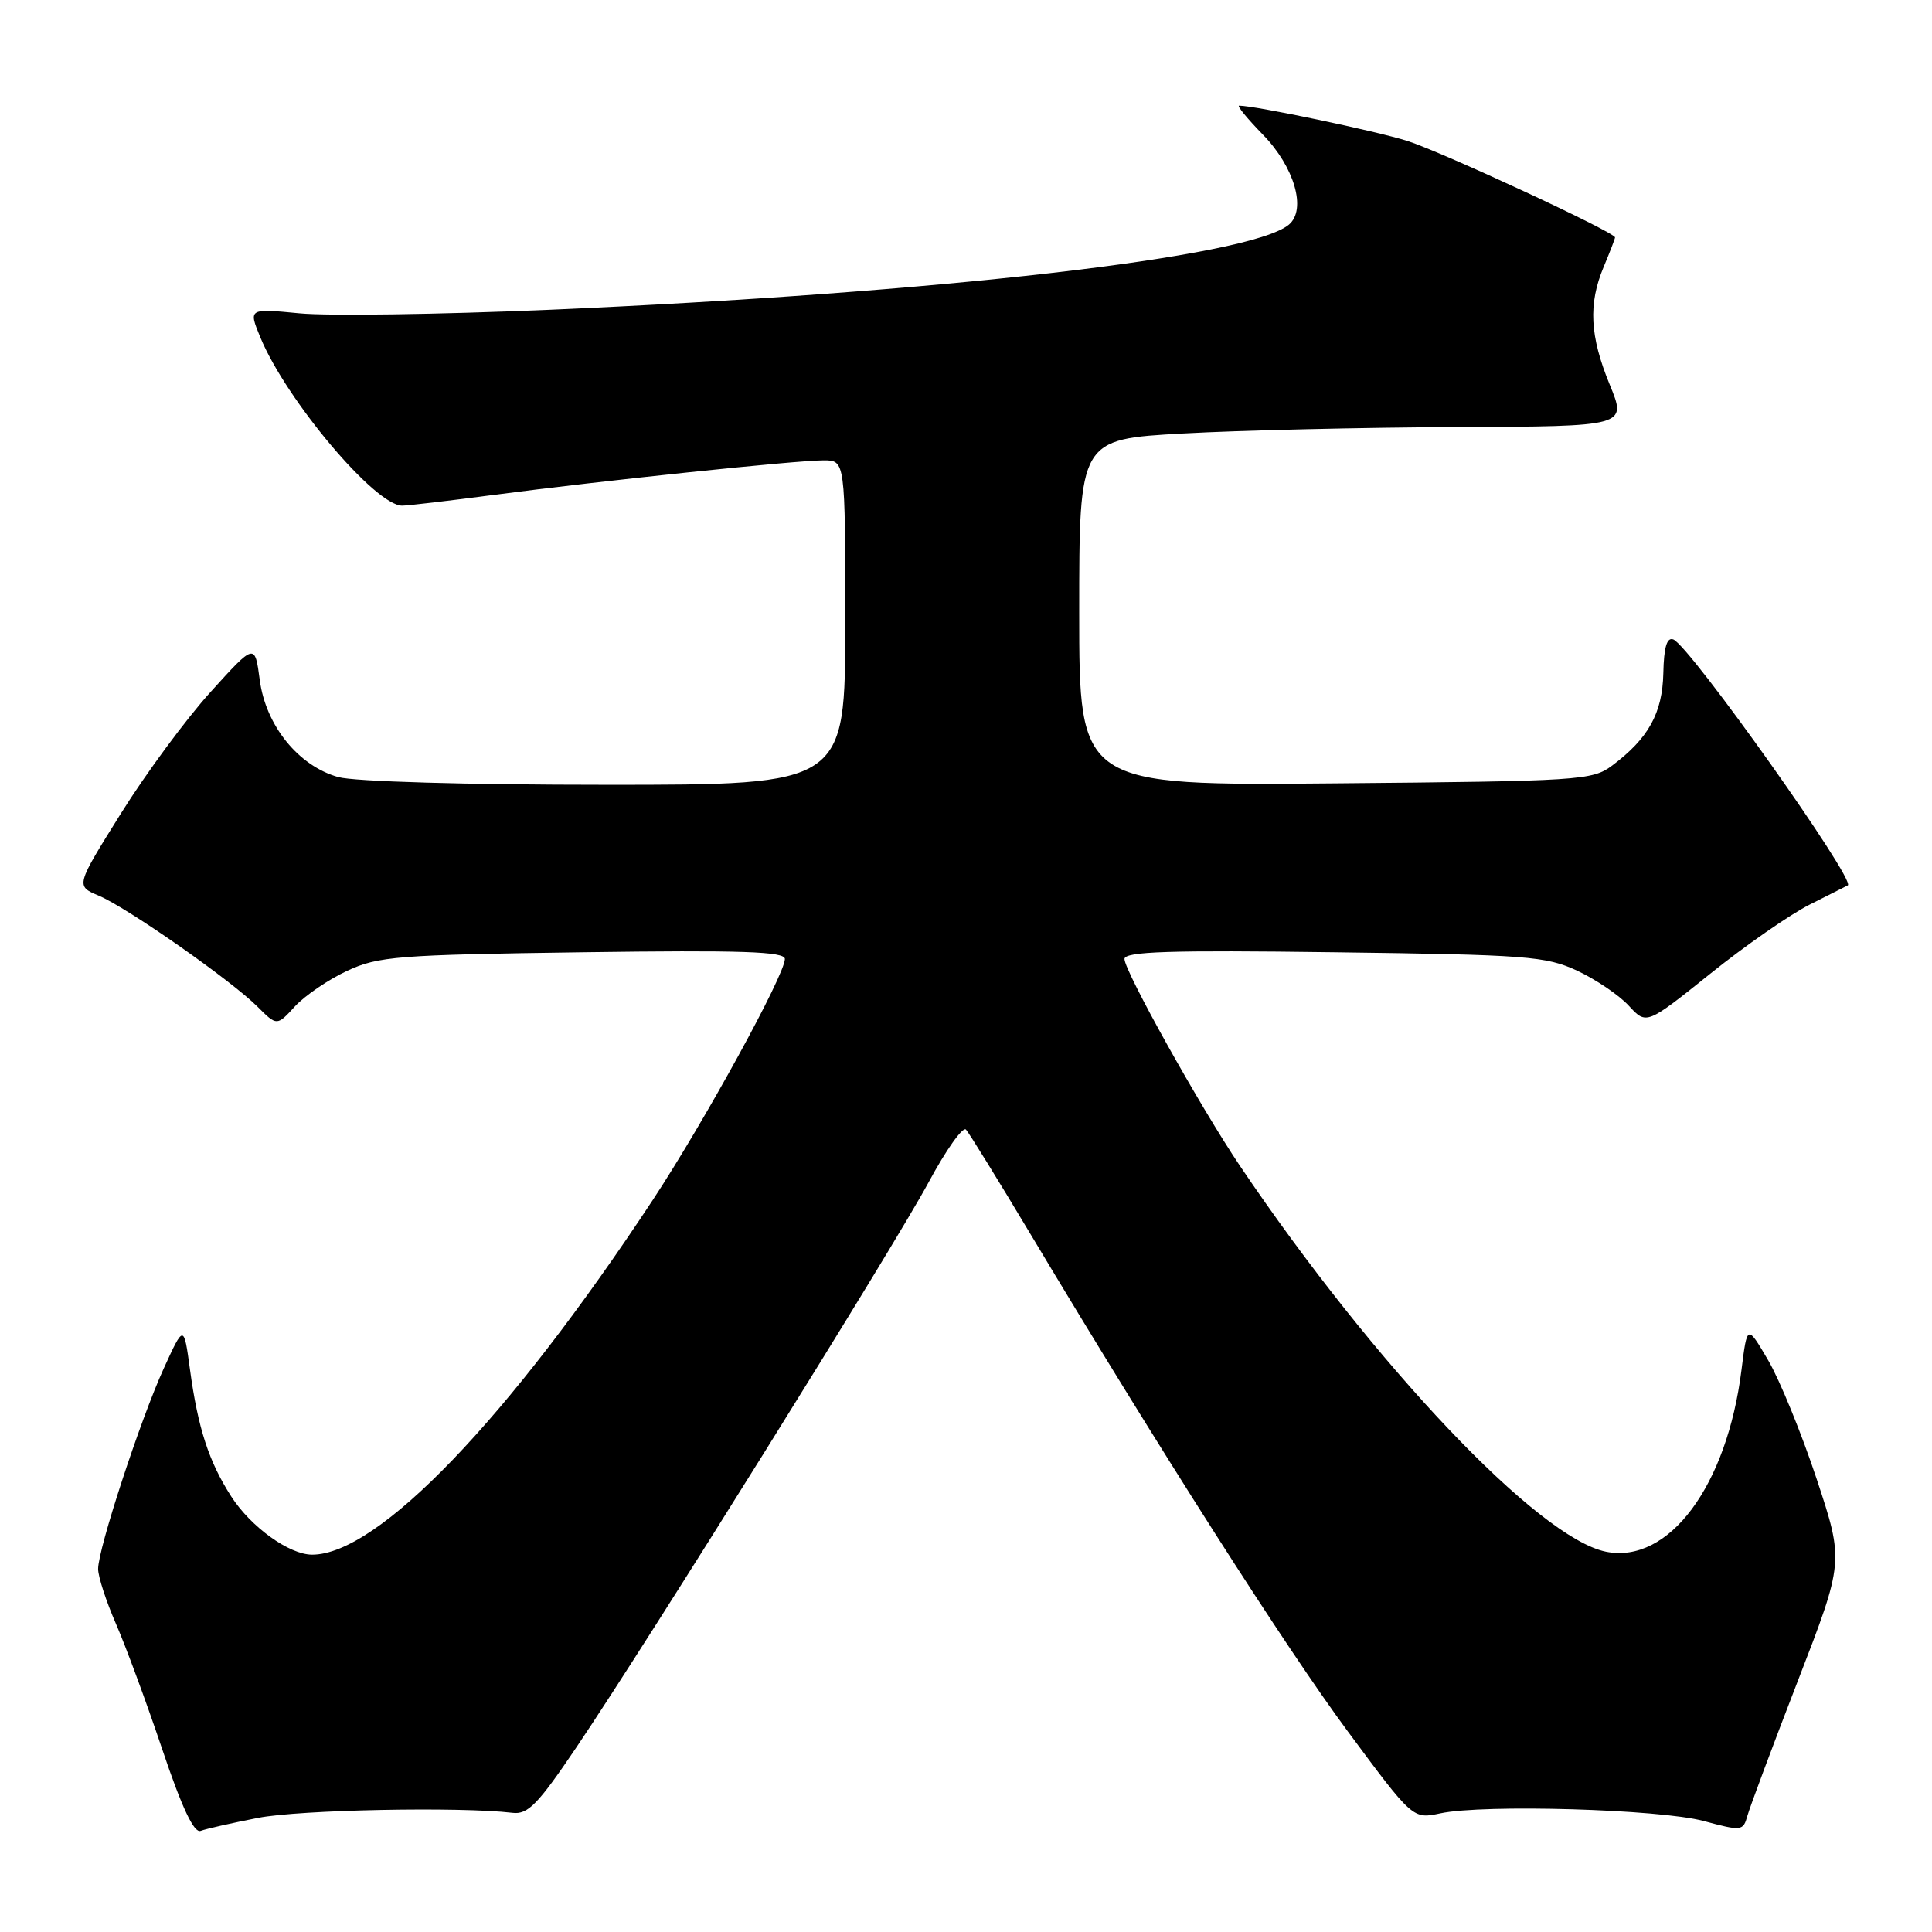 <?xml version="1.0" encoding="UTF-8" standalone="no"?>
<!DOCTYPE svg PUBLIC "-//W3C//DTD SVG 1.1//EN" "http://www.w3.org/Graphics/SVG/1.1/DTD/svg11.dtd" >
<svg xmlns="http://www.w3.org/2000/svg" xmlns:xlink="http://www.w3.org/1999/xlink" version="1.1" viewBox="0 0 256 256">
 <g >
 <path fill="currentColor"
d=" M 34.19 240.88 C 39.69 239.80 60.97 239.38 67.91 240.21 C 69.95 240.46 71.27 239.10 76.41 231.48 C 85.89 217.43 118.37 165.33 123.05 156.65 C 125.36 152.36 127.59 149.22 128.00 149.68 C 128.41 150.13 132.25 156.35 136.53 163.50 C 153.68 192.16 170.42 218.39 178.59 229.42 C 187.21 241.05 187.21 241.05 190.85 240.28 C 196.60 239.05 219.91 239.73 225.73 241.29 C 230.78 242.65 230.98 242.62 231.54 240.60 C 231.87 239.44 234.87 231.39 238.23 222.71 C 244.34 206.92 244.34 206.92 240.71 195.95 C 238.71 189.92 235.82 182.85 234.29 180.24 C 231.51 175.50 231.51 175.50 230.76 181.50 C 228.84 196.90 221.12 207.27 212.81 205.61 C 203.86 203.82 182.15 180.94 164.31 154.50 C 159.07 146.72 149.00 128.69 149.00 127.07 C 149.00 126.08 154.94 125.89 176.75 126.18 C 202.39 126.51 204.84 126.70 209.00 128.63 C 211.47 129.79 214.55 131.87 215.83 133.27 C 218.16 135.80 218.16 135.80 226.61 129.03 C 231.25 125.30 237.18 121.18 239.78 119.87 C 242.37 118.57 244.66 117.42 244.84 117.32 C 246.01 116.72 223.89 85.55 221.72 84.73 C 220.87 84.41 220.47 85.76 220.40 89.20 C 220.28 94.50 218.43 97.84 213.62 101.44 C 210.98 103.41 209.39 103.51 176.93 103.80 C 143.00 104.10 143.00 104.10 143.00 81.15 C 143.00 58.20 143.00 58.20 156.75 57.44 C 164.31 57.02 180.64 56.64 193.04 56.59 C 215.57 56.50 215.57 56.50 213.31 51.00 C 210.65 44.54 210.43 40.29 212.50 35.35 C 213.33 33.37 214.00 31.62 214.00 31.46 C 214.00 30.78 191.13 20.16 186.50 18.68 C 182.38 17.37 166.32 14.00 164.19 14.00 C 163.86 14.00 165.28 15.72 167.33 17.83 C 171.53 22.12 173.16 27.79 170.78 29.77 C 165.57 34.09 124.33 38.82 72.50 41.06 C 58.20 41.67 43.44 41.88 39.71 41.52 C 32.92 40.87 32.92 40.87 34.49 44.69 C 37.92 53.00 49.72 67.00 53.29 67.00 C 54.03 67.00 59.55 66.35 65.56 65.56 C 79.79 63.69 105.46 61.00 109.13 61.00 C 112.00 61.00 112.00 61.00 112.00 82.50 C 112.00 104.00 112.00 104.00 80.25 103.99 C 61.78 103.99 46.97 103.56 44.83 102.97 C 39.55 101.50 35.22 96.15 34.42 90.11 C 33.77 85.21 33.77 85.21 27.92 91.67 C 24.70 95.22 19.35 102.46 16.04 107.76 C 10.02 117.39 10.02 117.39 13.08 118.68 C 16.85 120.26 30.61 129.89 34.12 133.39 C 36.69 135.96 36.69 135.96 39.09 133.34 C 40.42 131.91 43.52 129.79 46.00 128.64 C 50.14 126.71 52.66 126.52 77.25 126.18 C 98.29 125.89 104.00 126.08 104.00 127.07 C 104.00 129.17 93.31 148.67 86.46 159.06 C 67.34 188.05 50.08 206.01 41.35 206.00 C 38.32 205.99 33.25 202.34 30.64 198.29 C 27.66 193.65 26.23 189.24 25.17 181.45 C 24.36 175.50 24.36 175.50 21.70 181.32 C 18.59 188.15 13.00 205.21 13.00 207.89 C 13.00 208.91 14.06 212.17 15.35 215.13 C 16.64 218.08 19.41 225.58 21.50 231.80 C 24.11 239.56 25.71 242.94 26.59 242.60 C 27.30 242.33 30.72 241.56 34.19 240.88 Z "/>
</g>
</svg>